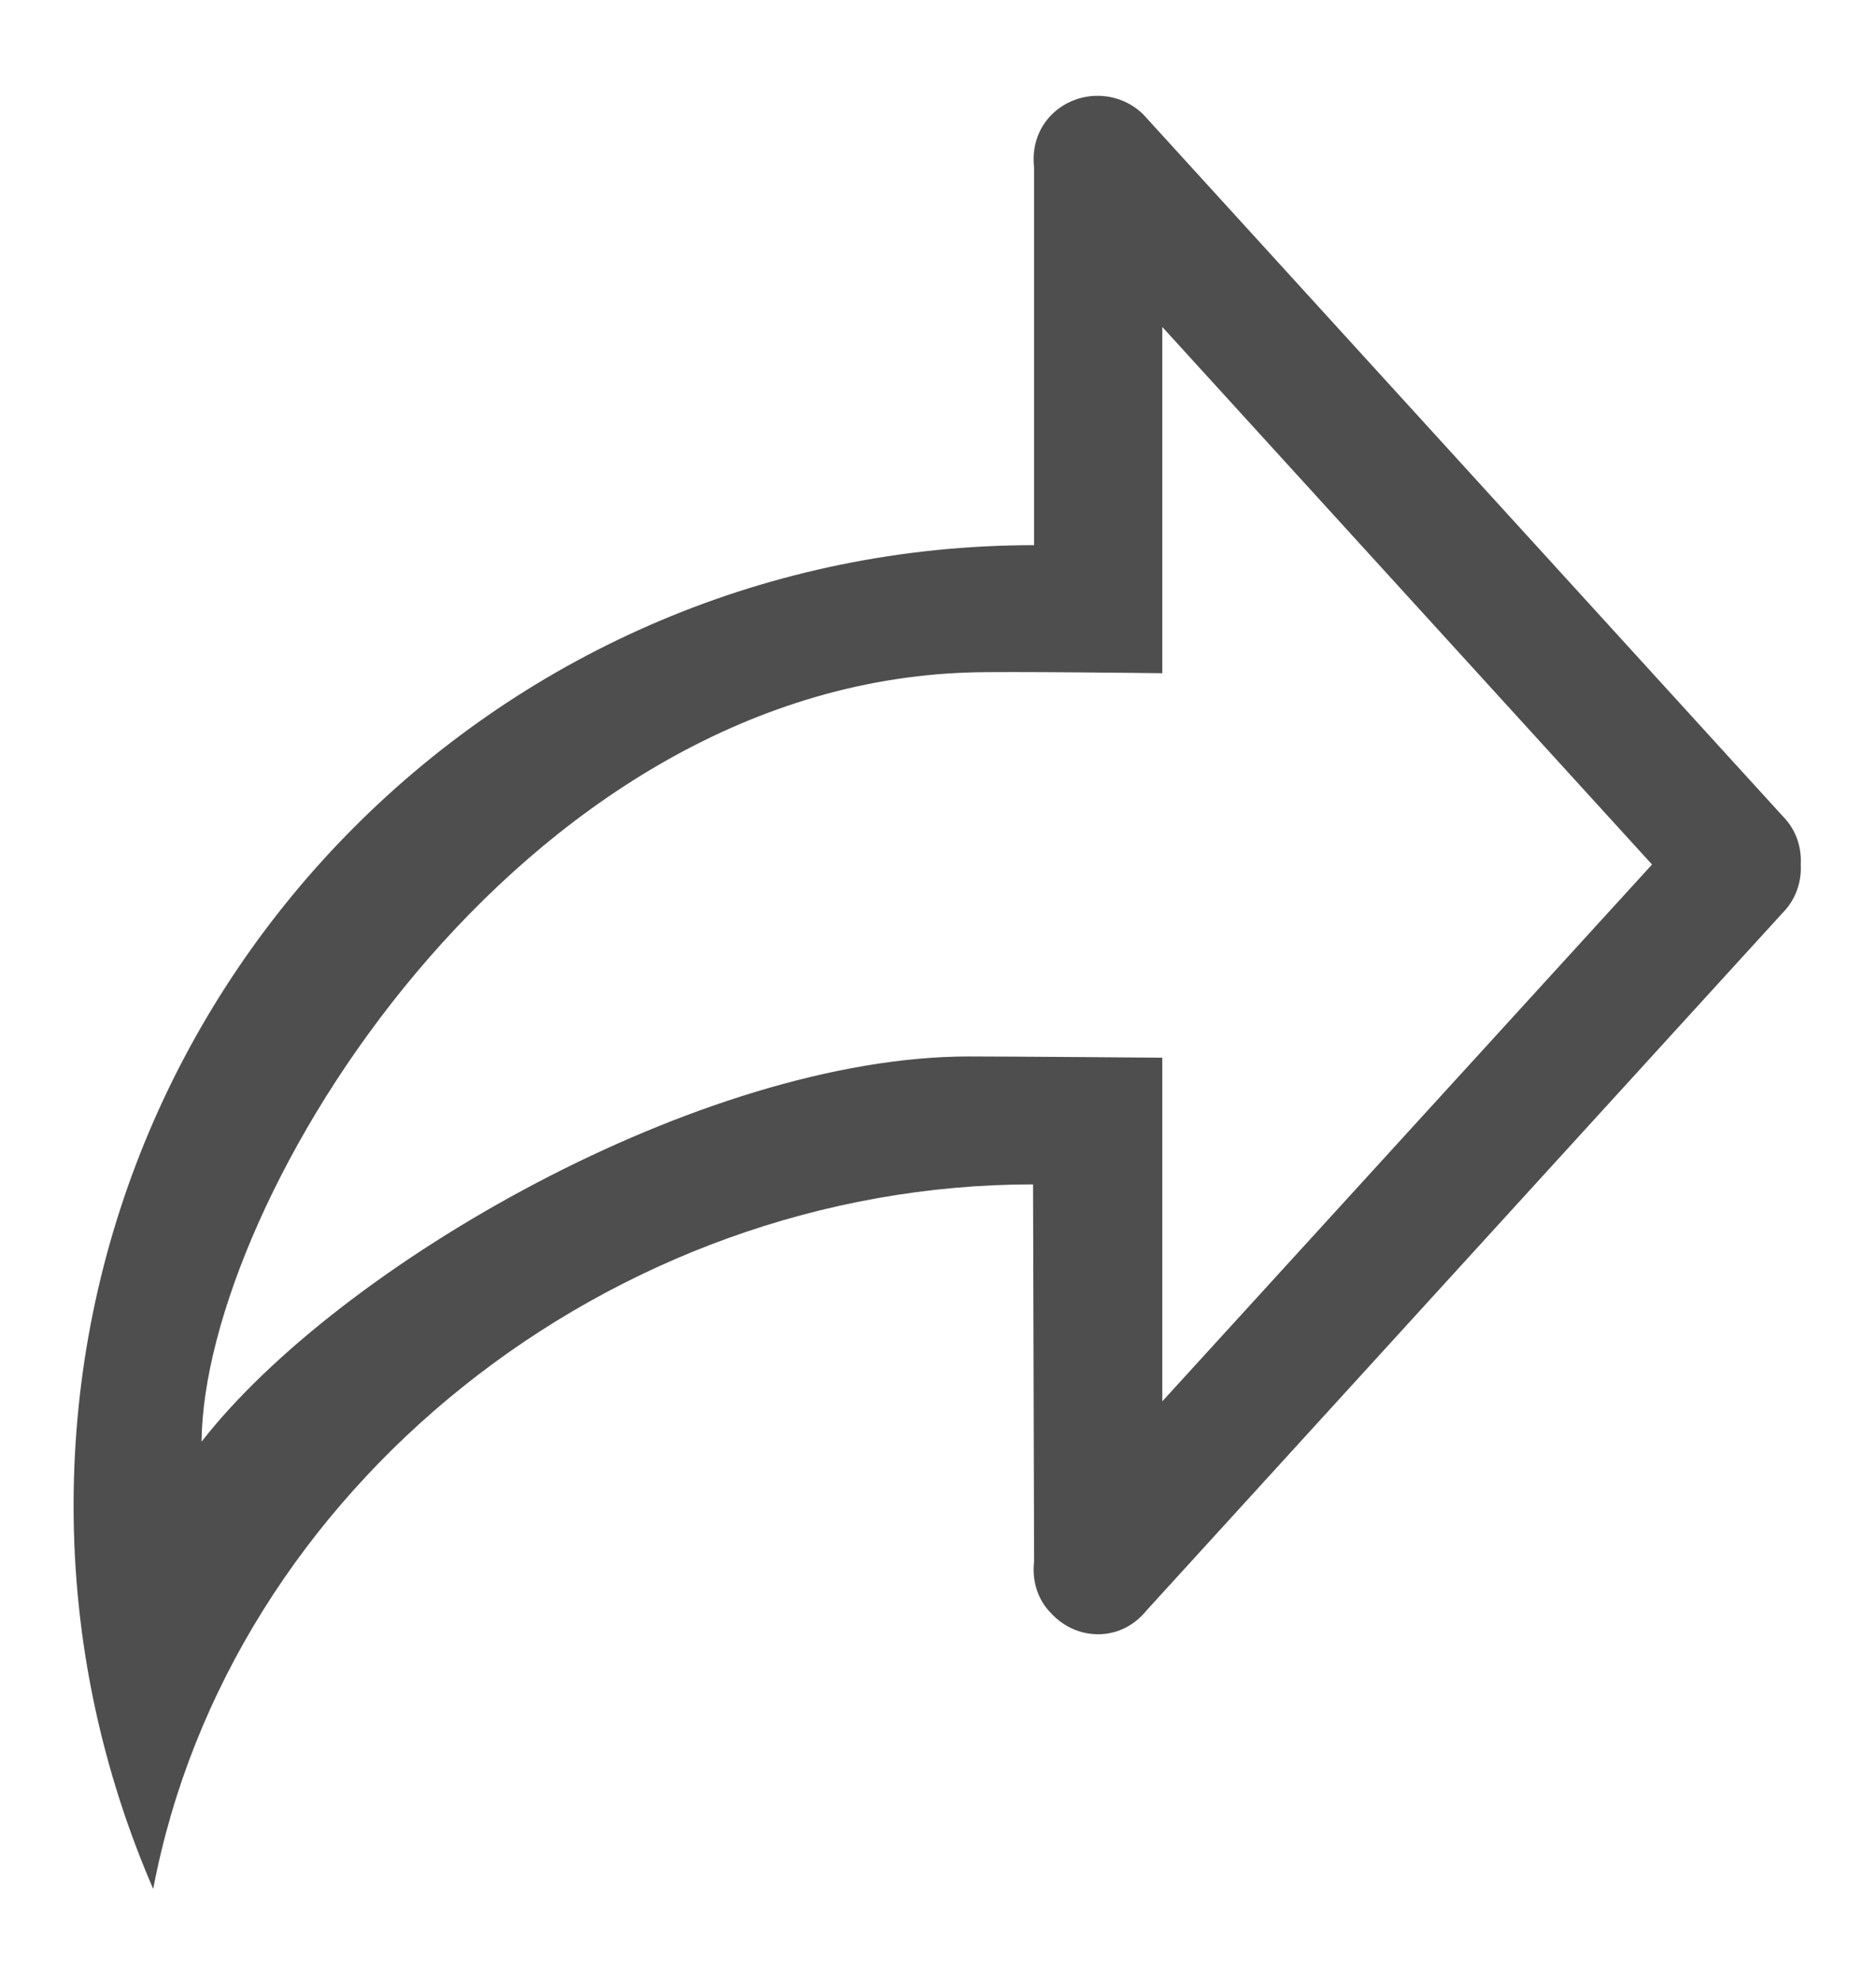 <?xml version="1.0" encoding="UTF-8" standalone="no"?><!DOCTYPE svg PUBLIC "-//W3C//DTD SVG 1.1//EN" "http://www.w3.org/Graphics/SVG/1.1/DTD/svg11.dtd"><svg width="100%" height="100%" viewBox="0 0 18 19" version="1.1" xmlns="http://www.w3.org/2000/svg" xmlns:xlink="http://www.w3.org/1999/xlink" xml:space="preserve" xmlns:serif="http://www.serif.com/" style="fill-rule:evenodd;clip-rule:evenodd;stroke-linejoin:round;stroke-miterlimit:1.414;"><path d="M11.152,13.441l0,-3.296c0,0 -1.452,-0.012 -1.854,-0.012c-2.559,0 -6.039,1.995 -7.364,3.695c0.02,-2.308 3.03,-7.243 7.364,-7.378c0.32,-0.012 1.854,0.007 1.854,0.007l0,-3.321l4.699,5.156l-4.699,5.149Zm5.95,-5.616l-6.131,-6.726c-0.243,-0.24 -0.637,-0.24 -0.88,0c-0.14,0.141 -0.19,0.325 -0.169,0.509l0,3.621c-5.089,0 -9.216,4.124 -9.216,9.212c0,1.308 0.275,2.547 0.764,3.677c0.728,-3.842 4.391,-6.758 8.442,-6.758c0,0.209 0.01,3.615 0.01,3.615c-0.021,0.178 0.029,0.369 0.169,0.504c0.001,0.006 0.004,0.006 0.005,0.006c0.112,0.116 0.267,0.19 0.441,0.19c0.191,0 0.355,-0.092 0.468,-0.233l6.097,-6.684c0.129,-0.129 0.185,-0.301 0.176,-0.466c0.009,-0.172 -0.047,-0.338 -0.176,-0.467Z" style="fill:#4e4e4e;"/></svg>
